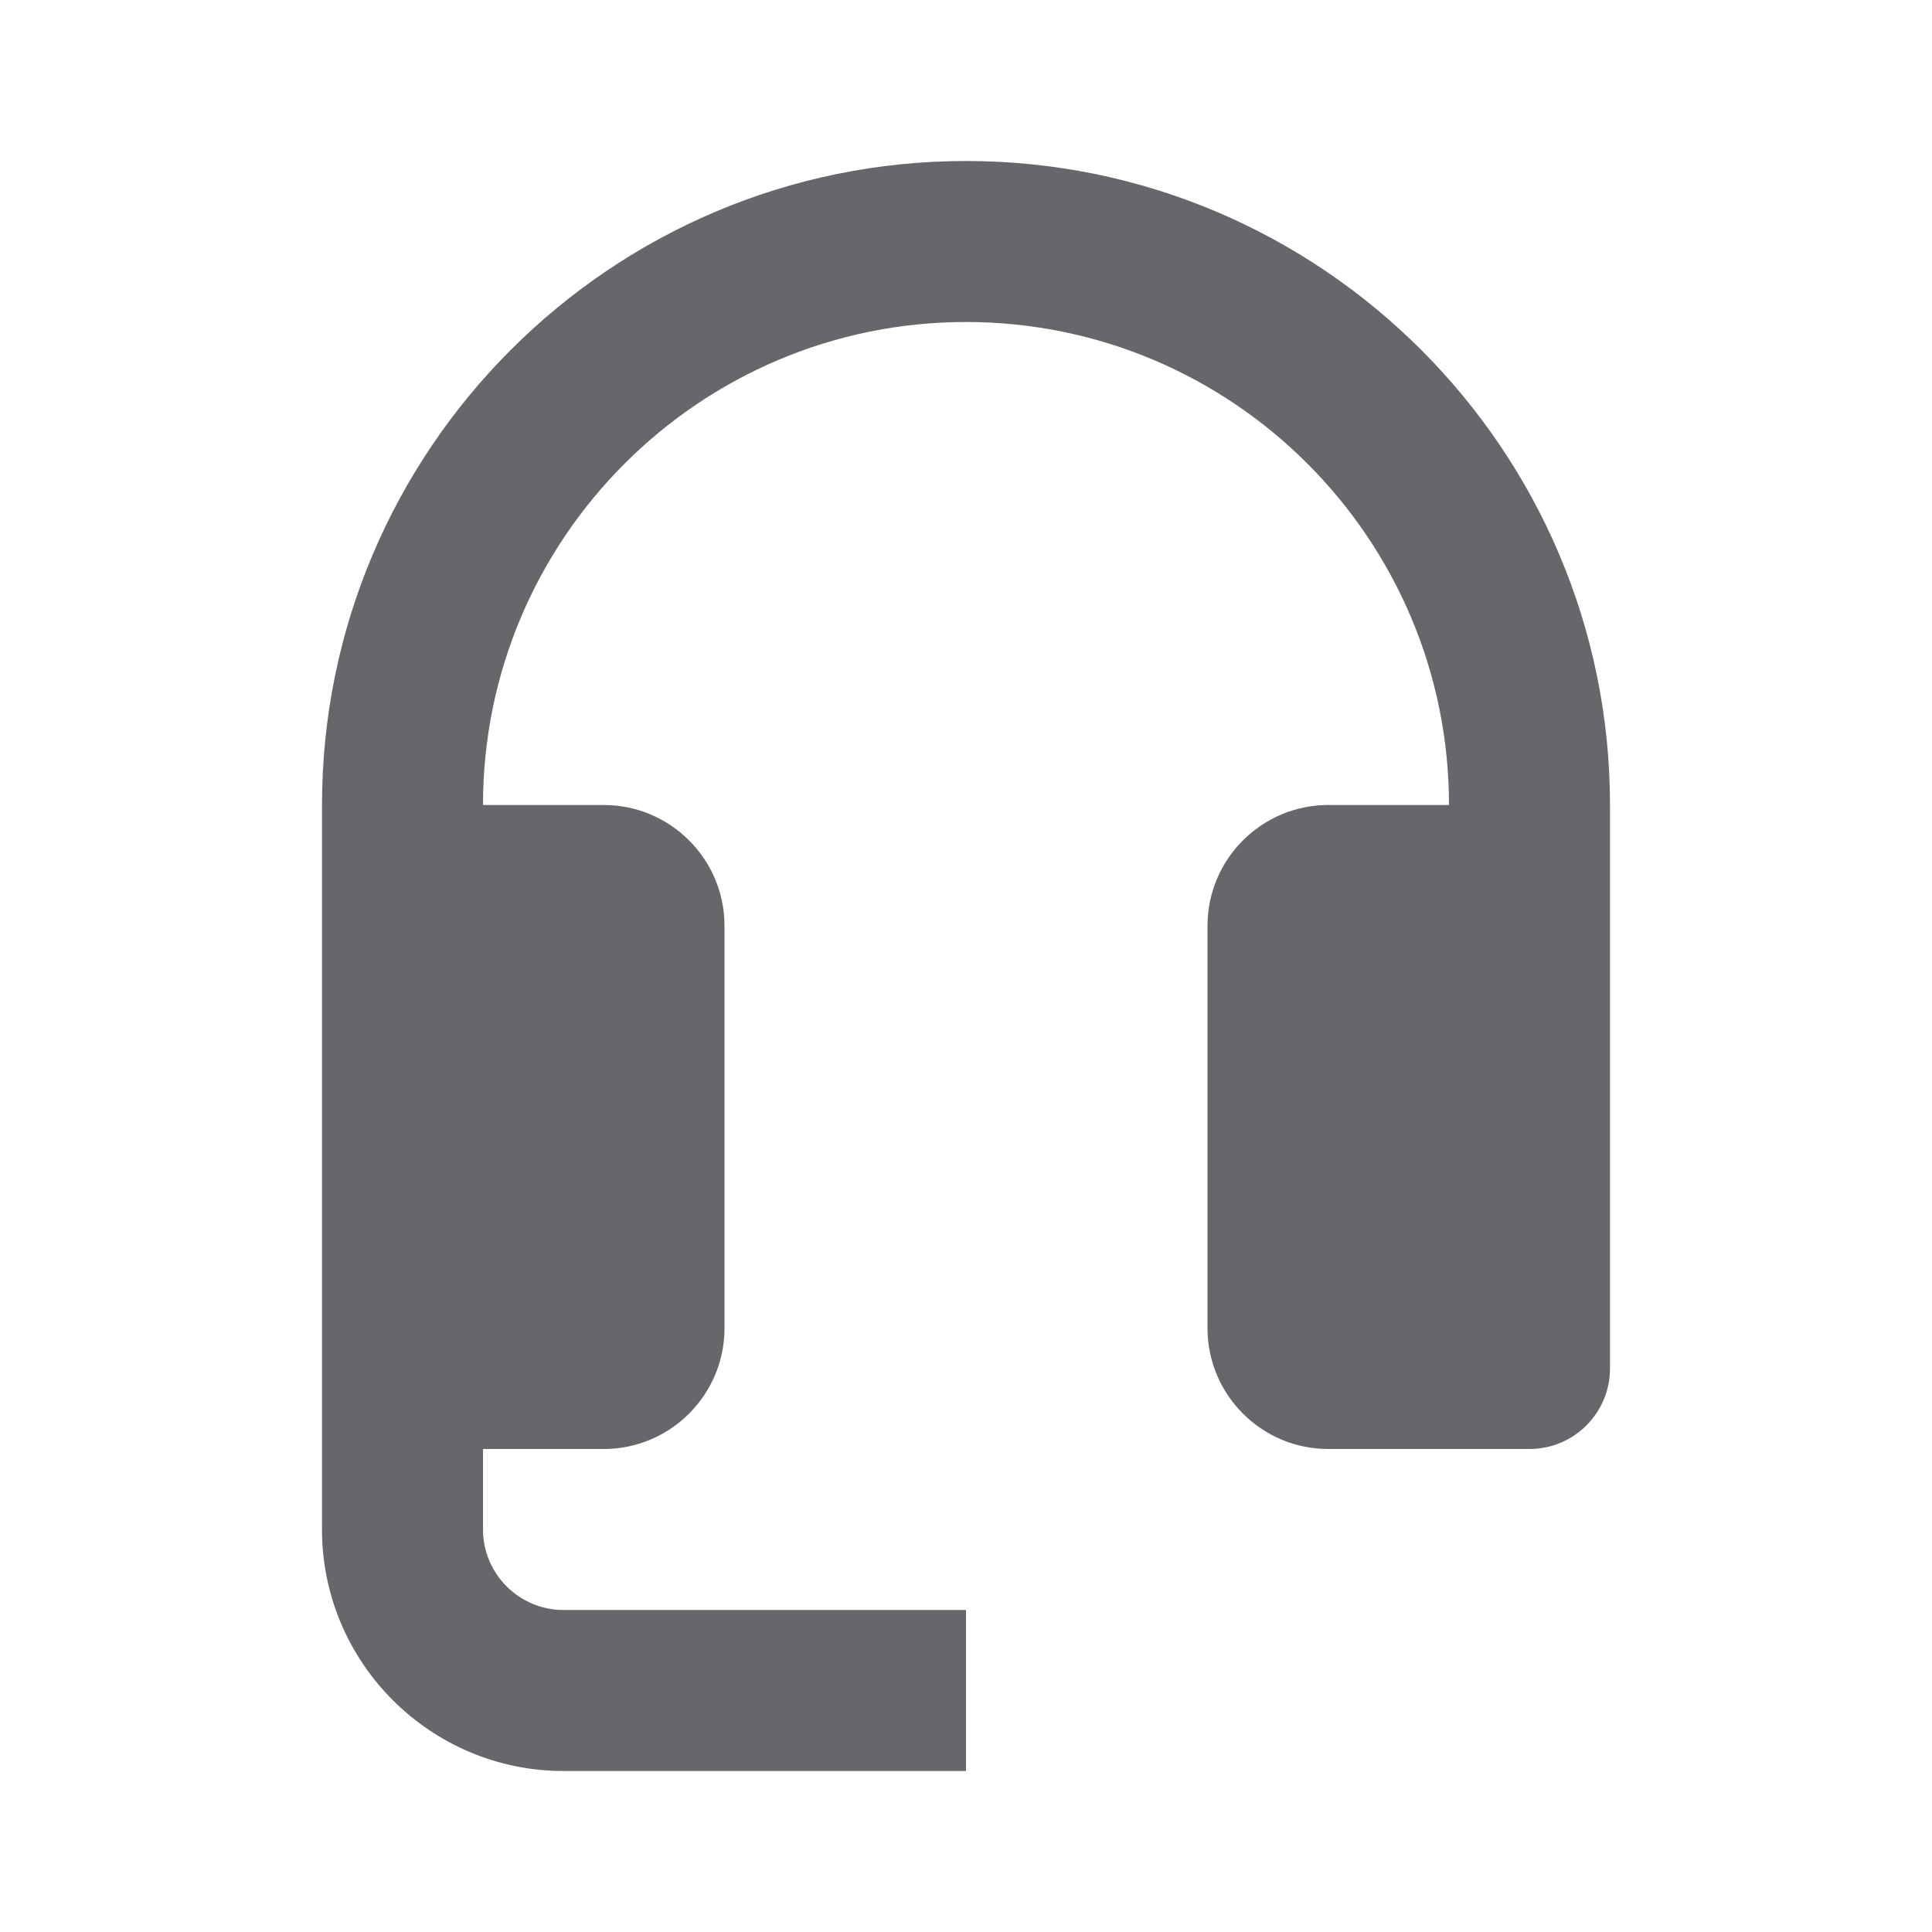 <svg width="24" height="24" viewBox="0 0 24 24" fill="none" xmlns="http://www.w3.org/2000/svg">
<path fill-rule="evenodd" clip-rule="evenodd" d="M12 2C16.411 2 20 5.589 20 10V11V14V17C20 17.552 19.552 18 19 18H16.5C15.673 18 15 17.327 15 16.5V11.5C15 10.673 15.673 10 16.5 10H18C18 6.691 15.309 4 12 4C8.691 4 6 6.691 6 10H7.5C8.327 10 9 10.673 9 11.5V16.5C9 17.327 8.327 18 7.5 18H6V19C6 19.551 6.449 20 7 20H12V22H7C5.346 22 4 20.654 4 19V18V10C4 5.589 7.589 2 12 2Z" fill="#65676A"/>
</svg>
